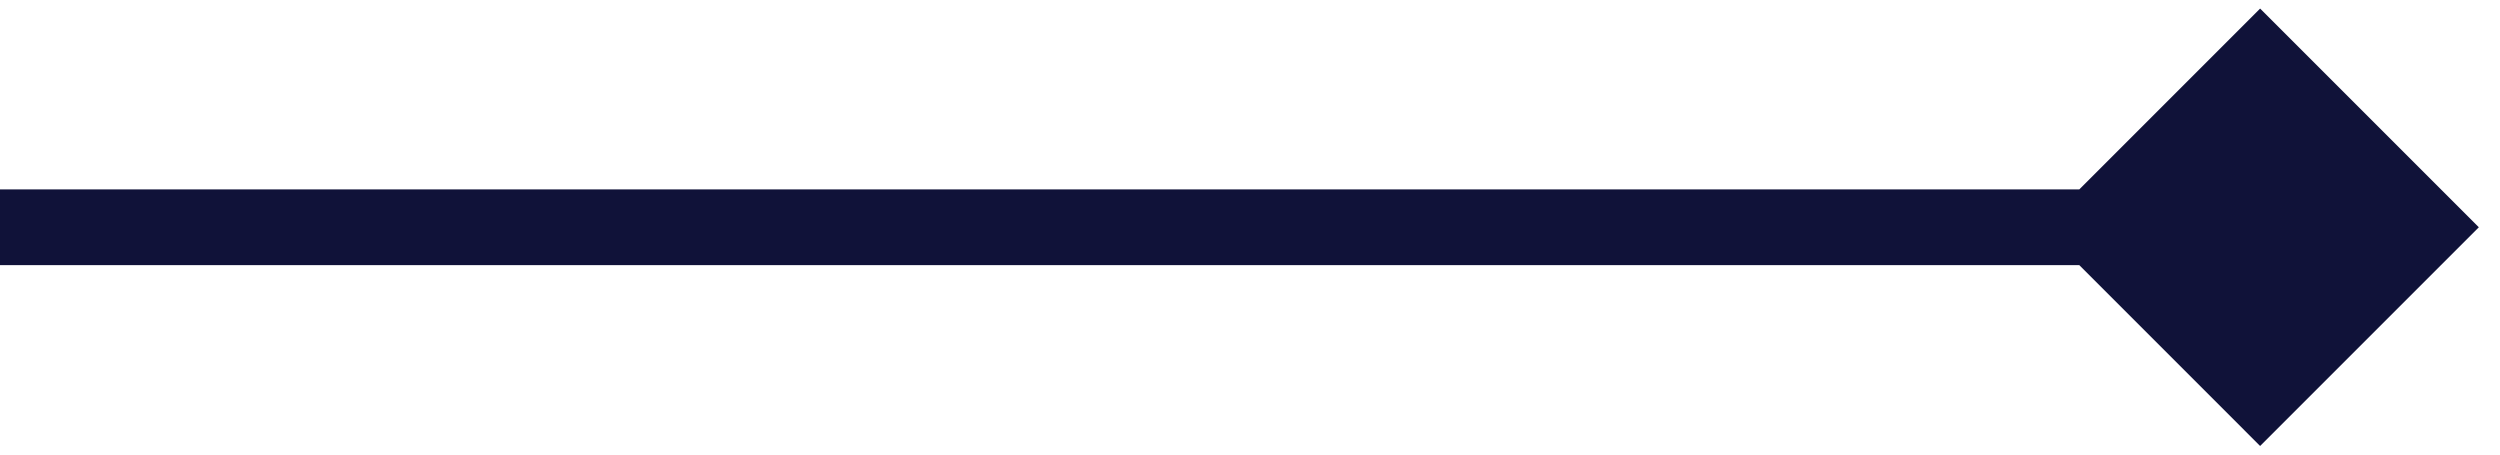 <svg width="66" height="12" viewBox="0 0 66 12" fill="none" xmlns="http://www.w3.org/2000/svg">
  <path d="M65.441 6L59.667 0.226L53.894 6L59.667 11.774L65.441 6ZM0 7H59.667V5H0V7Z" fill="#101239"/>
</svg>